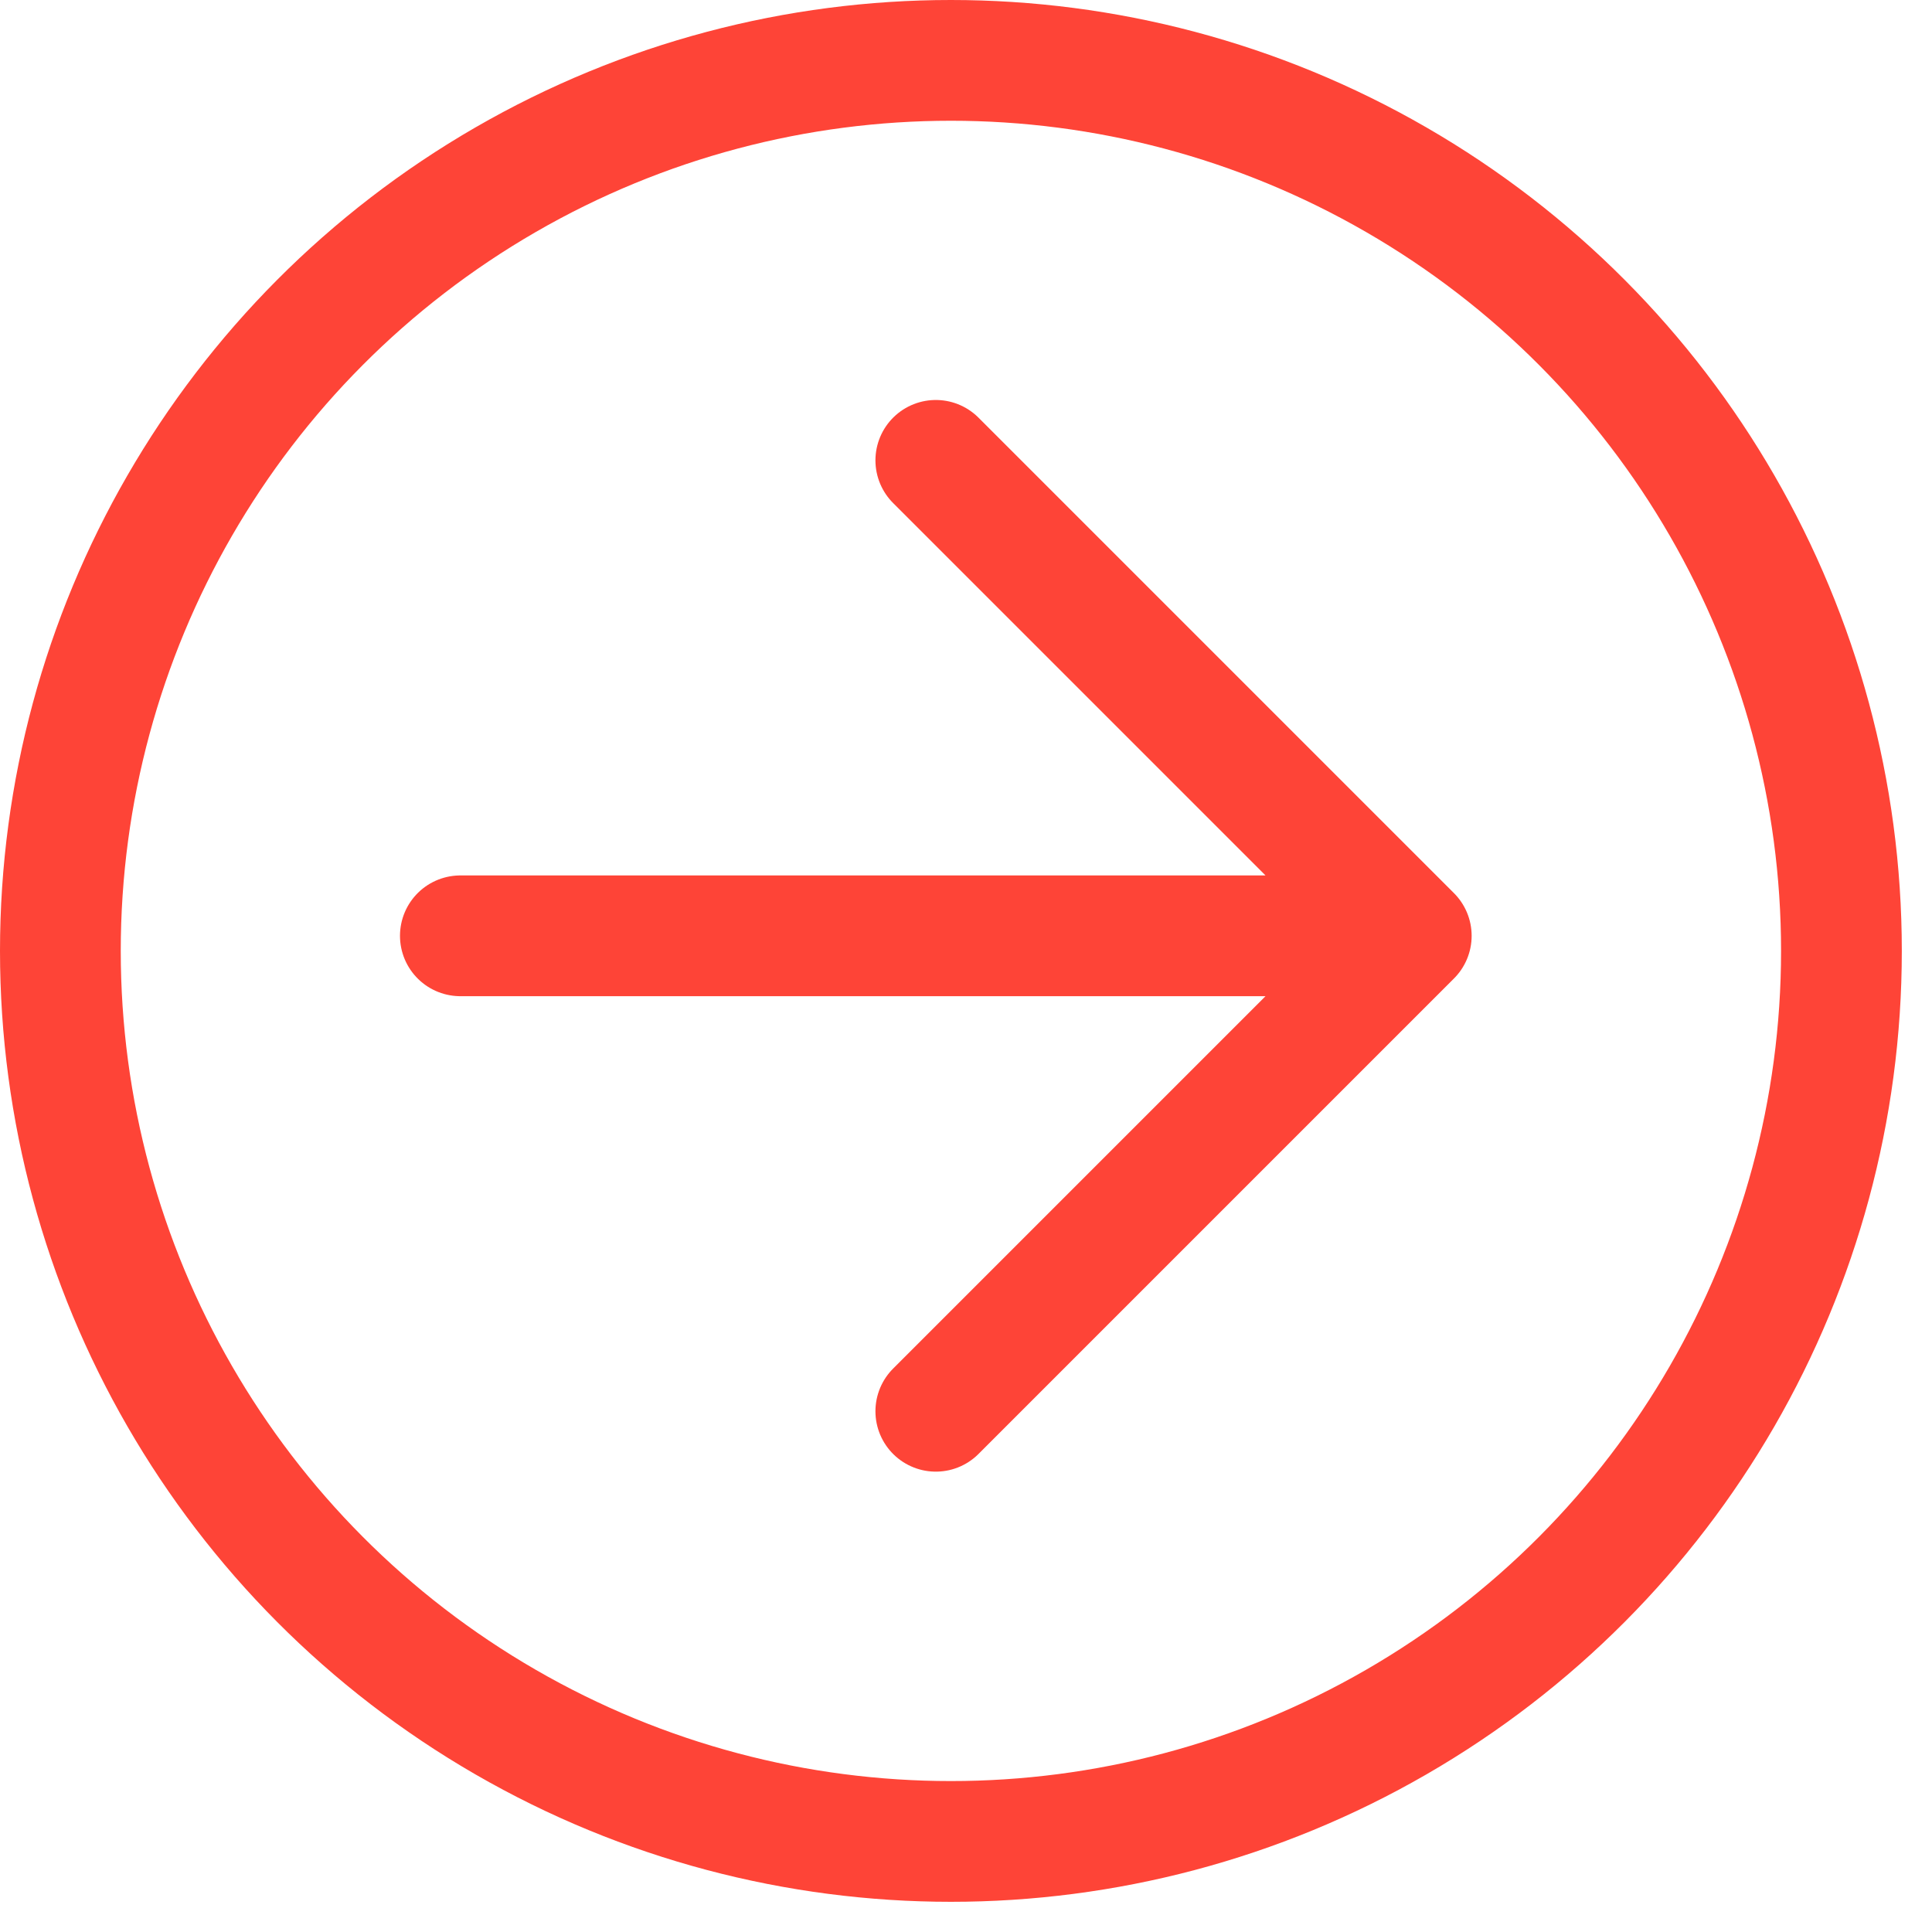 <svg width="32" height="32" viewBox="0 0 32 32" fill="none" xmlns="http://www.w3.org/2000/svg">
<circle cx="15.75" cy="15.75" r="14.75" stroke="#FE4437" stroke-width="2"/>
<path d="M7.625 15.5H23.375M23.375 15.5L15.5 7.625M23.375 15.5L15.5 23.375" stroke="#FE4437" stroke-width="2" stroke-linecap="round" stroke-linejoin="round"/>
</svg>

